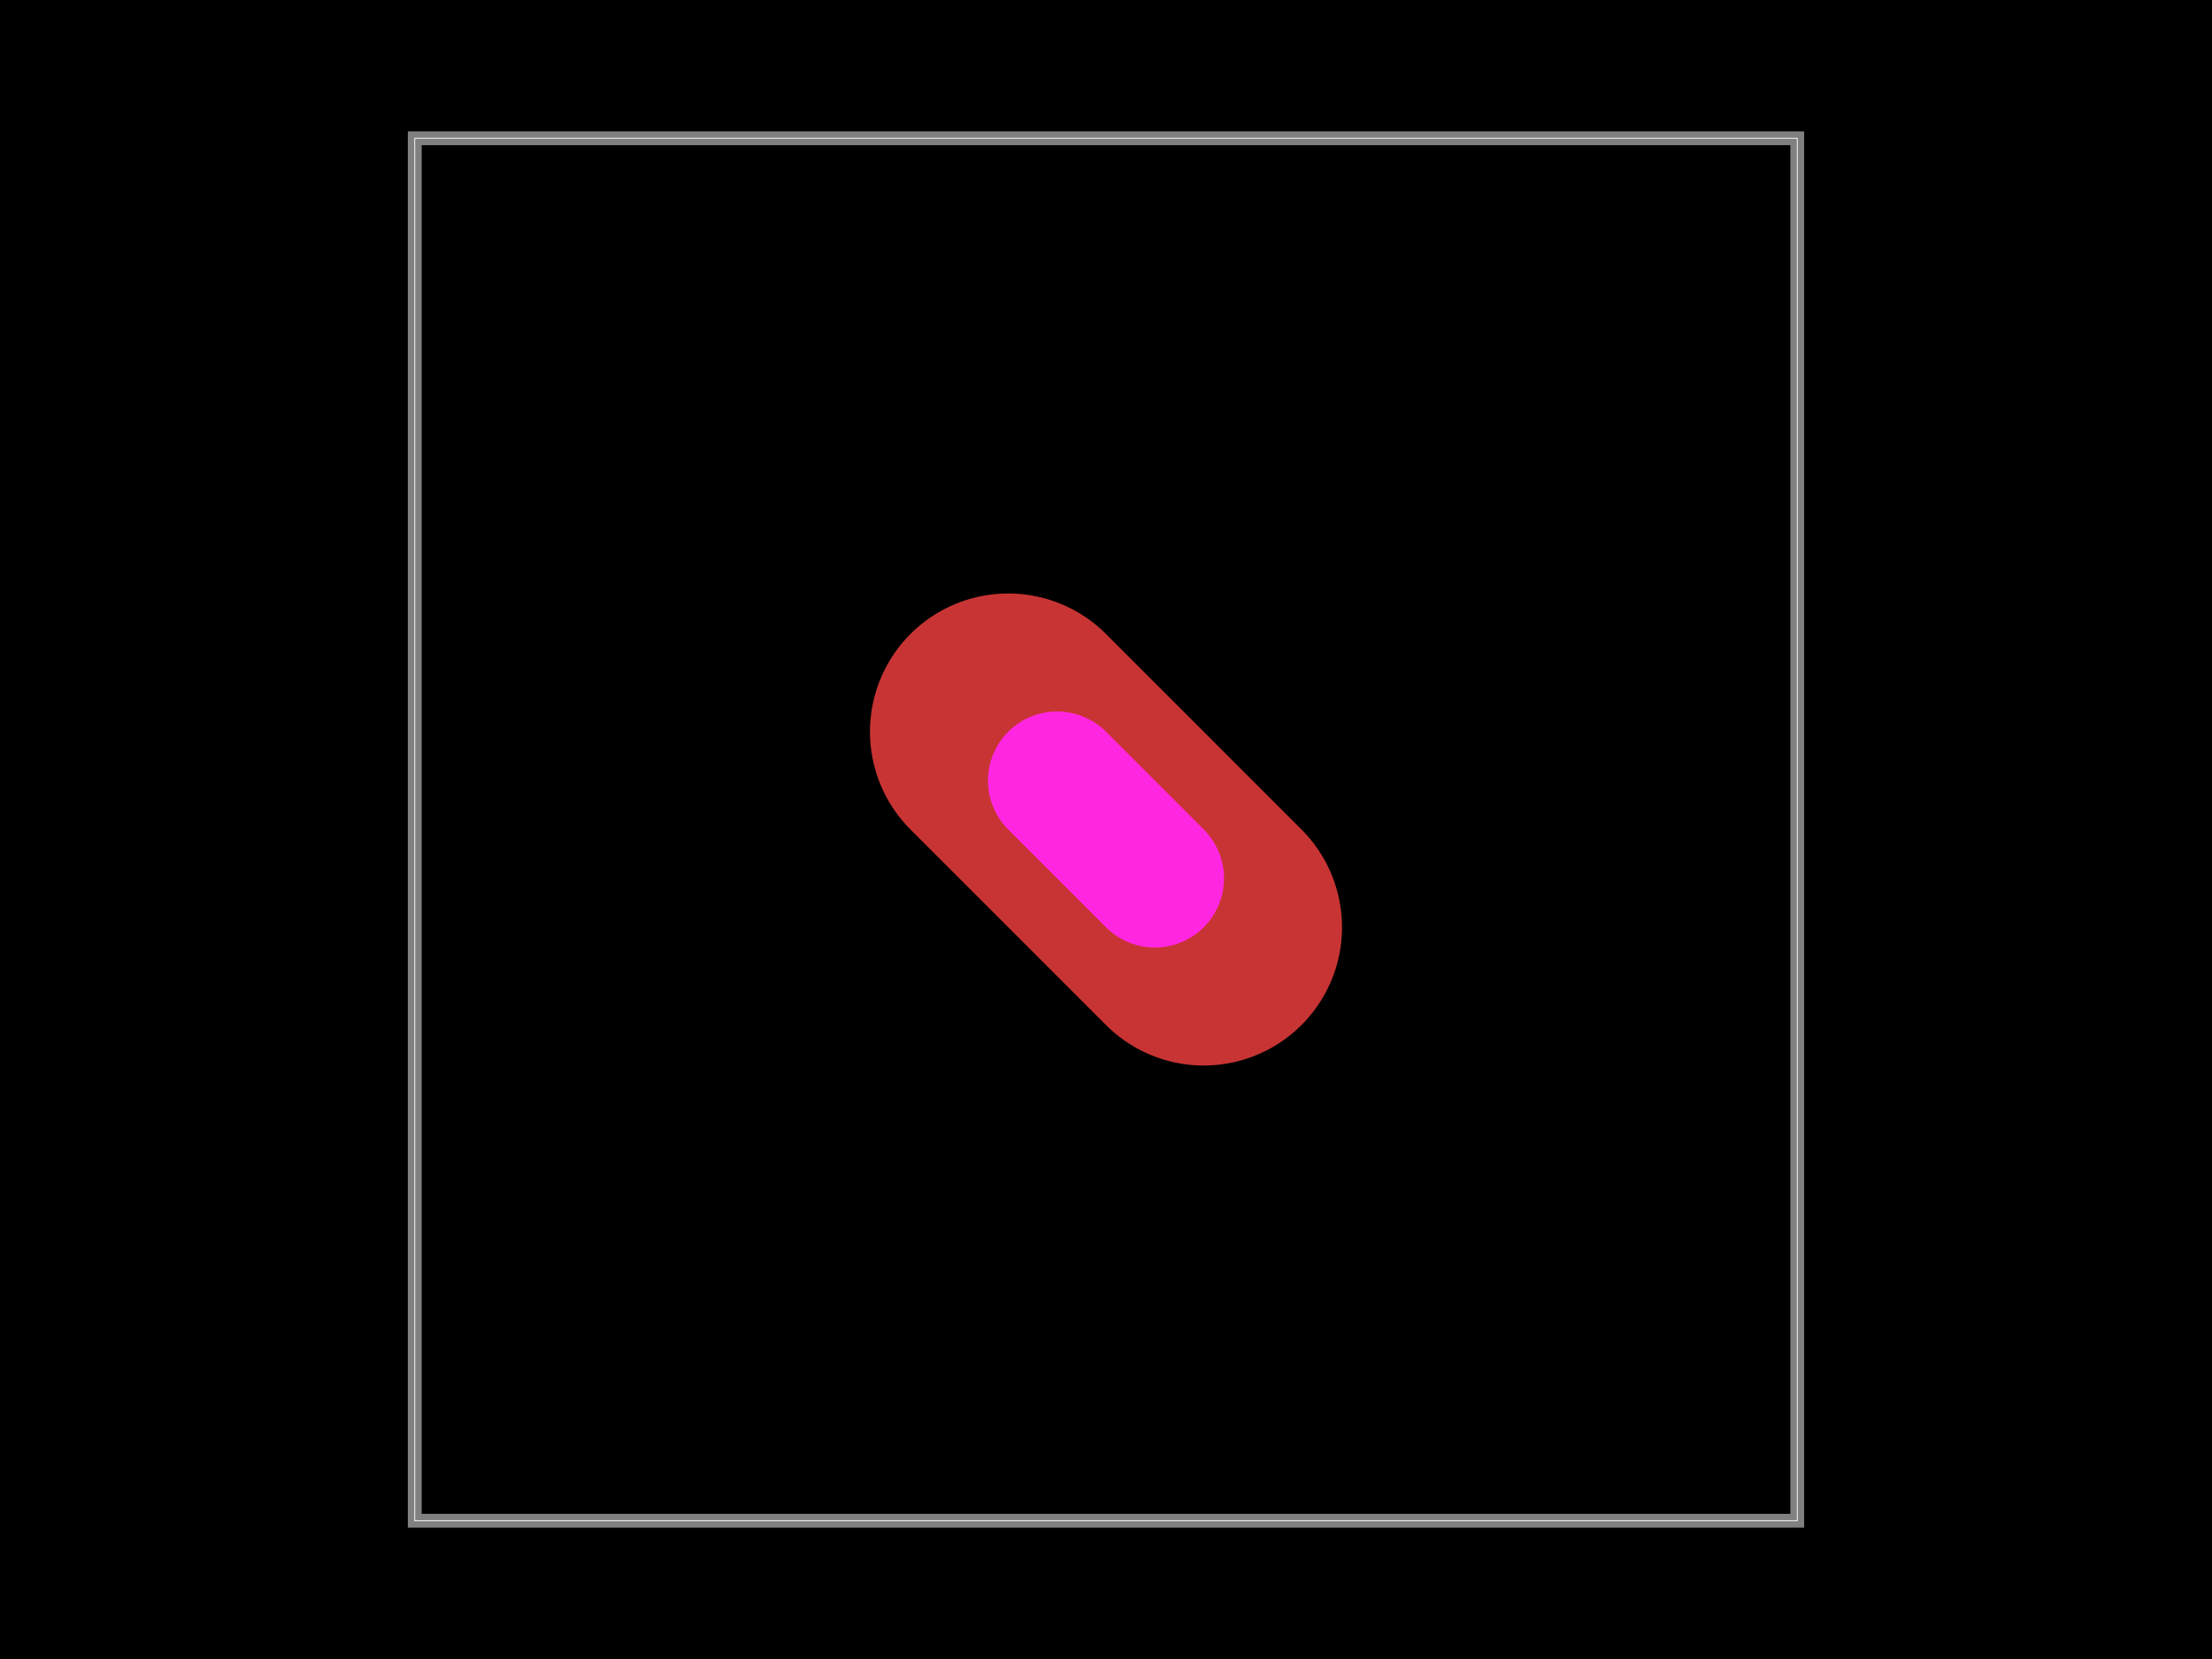<svg xmlns="http://www.w3.org/2000/svg" width="800" height="600" data-software-used-string="@tscircuit/core@0.0.751"><style></style><rect class="boundary" x="0" y="0" fill="#000" width="800" height="600"/><rect class="pcb-boundary" fill="none" stroke="#fff" stroke-width="0.3" x="150" y="50" width="500" height="500"/><path class="pcb-board" d="M 150 550 L 650 550 L 650 50 L 150 50 Z" fill="none" stroke="rgba(255, 255, 255, 0.5)" stroke-width="5"/><g><path class="pcb-hole-outer" fill="rgb(200, 52, 52)" d="M-50,-50 v100 a50,50 0 0 0 100,0 v-100 a50,50 0 0 0 -100,0 z" transform="translate(400 300) rotate(-45)"/><path class="pcb-hole-inner" fill="#FF26E2" d="M-25,-25 v50 a25,25 0 0 0 50,0 v-50 a25,25 0 0 0 -50,0 z" transform="translate(400 300) rotate(-45)"/></g></svg>